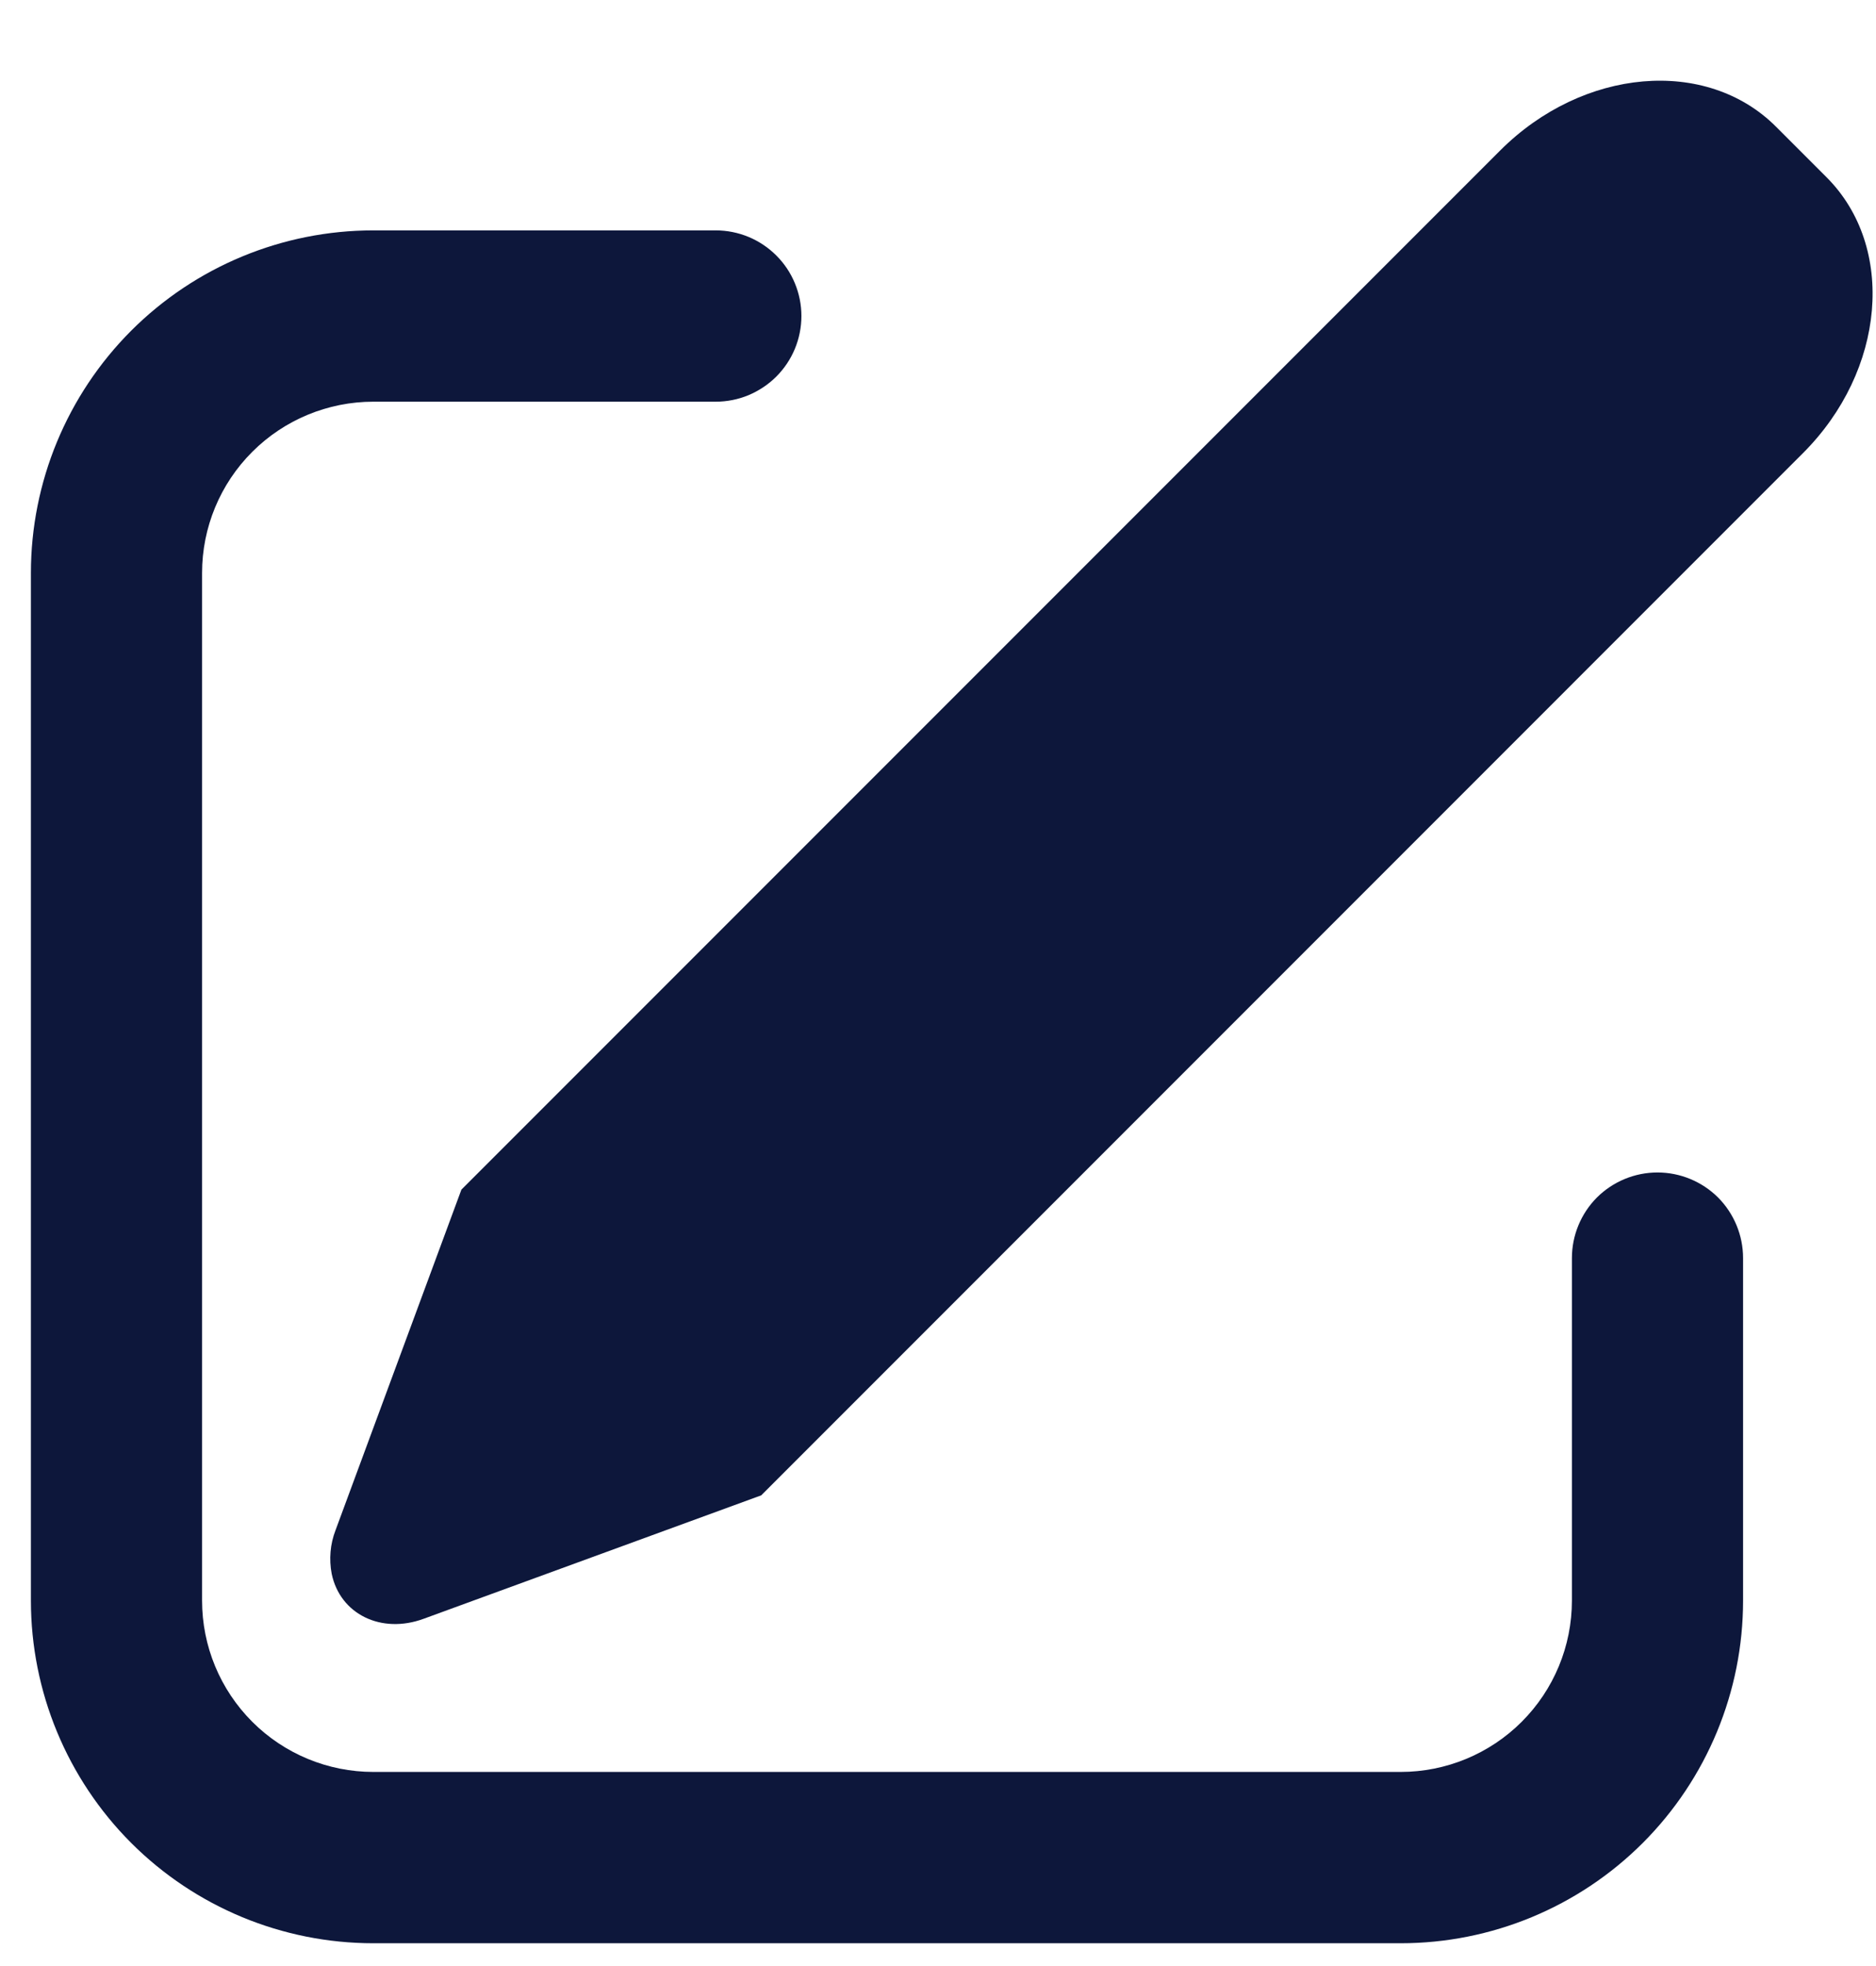 <svg width="21" height="22" viewBox="0 0 21 22" fill="none" xmlns="http://www.w3.org/2000/svg">
<path d="M19.881 1.418L20.447 1.984C21.226 2.764 21.108 4.147 20.181 5.072L8.521 16.733L4.743 18.114C4.269 18.289 3.807 18.063 3.713 17.611C3.682 17.448 3.696 17.278 3.756 17.123L5.165 13.312L16.793 1.684C17.719 0.758 19.102 0.638 19.881 1.418ZM8.012 2.578C8.138 2.578 8.263 2.603 8.379 2.651C8.495 2.699 8.601 2.77 8.69 2.859C8.779 2.948 8.85 3.053 8.898 3.17C8.946 3.286 8.971 3.41 8.971 3.536C8.971 3.662 8.946 3.787 8.898 3.903C8.85 4.019 8.779 4.125 8.69 4.214C8.601 4.303 8.495 4.373 8.379 4.422C8.263 4.47 8.138 4.495 8.012 4.495H4.179C3.671 4.495 3.183 4.697 2.824 5.056C2.464 5.415 2.262 5.903 2.262 6.411V17.911C2.262 18.42 2.464 18.907 2.824 19.267C3.183 19.626 3.671 19.828 4.179 19.828H15.679C16.187 19.828 16.675 19.626 17.034 19.267C17.394 18.907 17.596 18.42 17.596 17.911V14.078C17.596 13.824 17.697 13.58 17.876 13.4C18.056 13.221 18.3 13.12 18.554 13.12C18.808 13.12 19.052 13.221 19.232 13.4C19.411 13.58 19.512 13.824 19.512 14.078V17.911C19.512 18.928 19.108 19.903 18.39 20.622C17.671 21.341 16.696 21.745 15.679 21.745H4.179C3.162 21.745 2.187 21.341 1.468 20.622C0.75 19.903 0.346 18.928 0.346 17.911V6.411C0.346 5.395 0.75 4.42 1.468 3.701C2.187 2.982 3.162 2.578 4.179 2.578H8.012Z" fill="#0D173B"/>
</svg>
